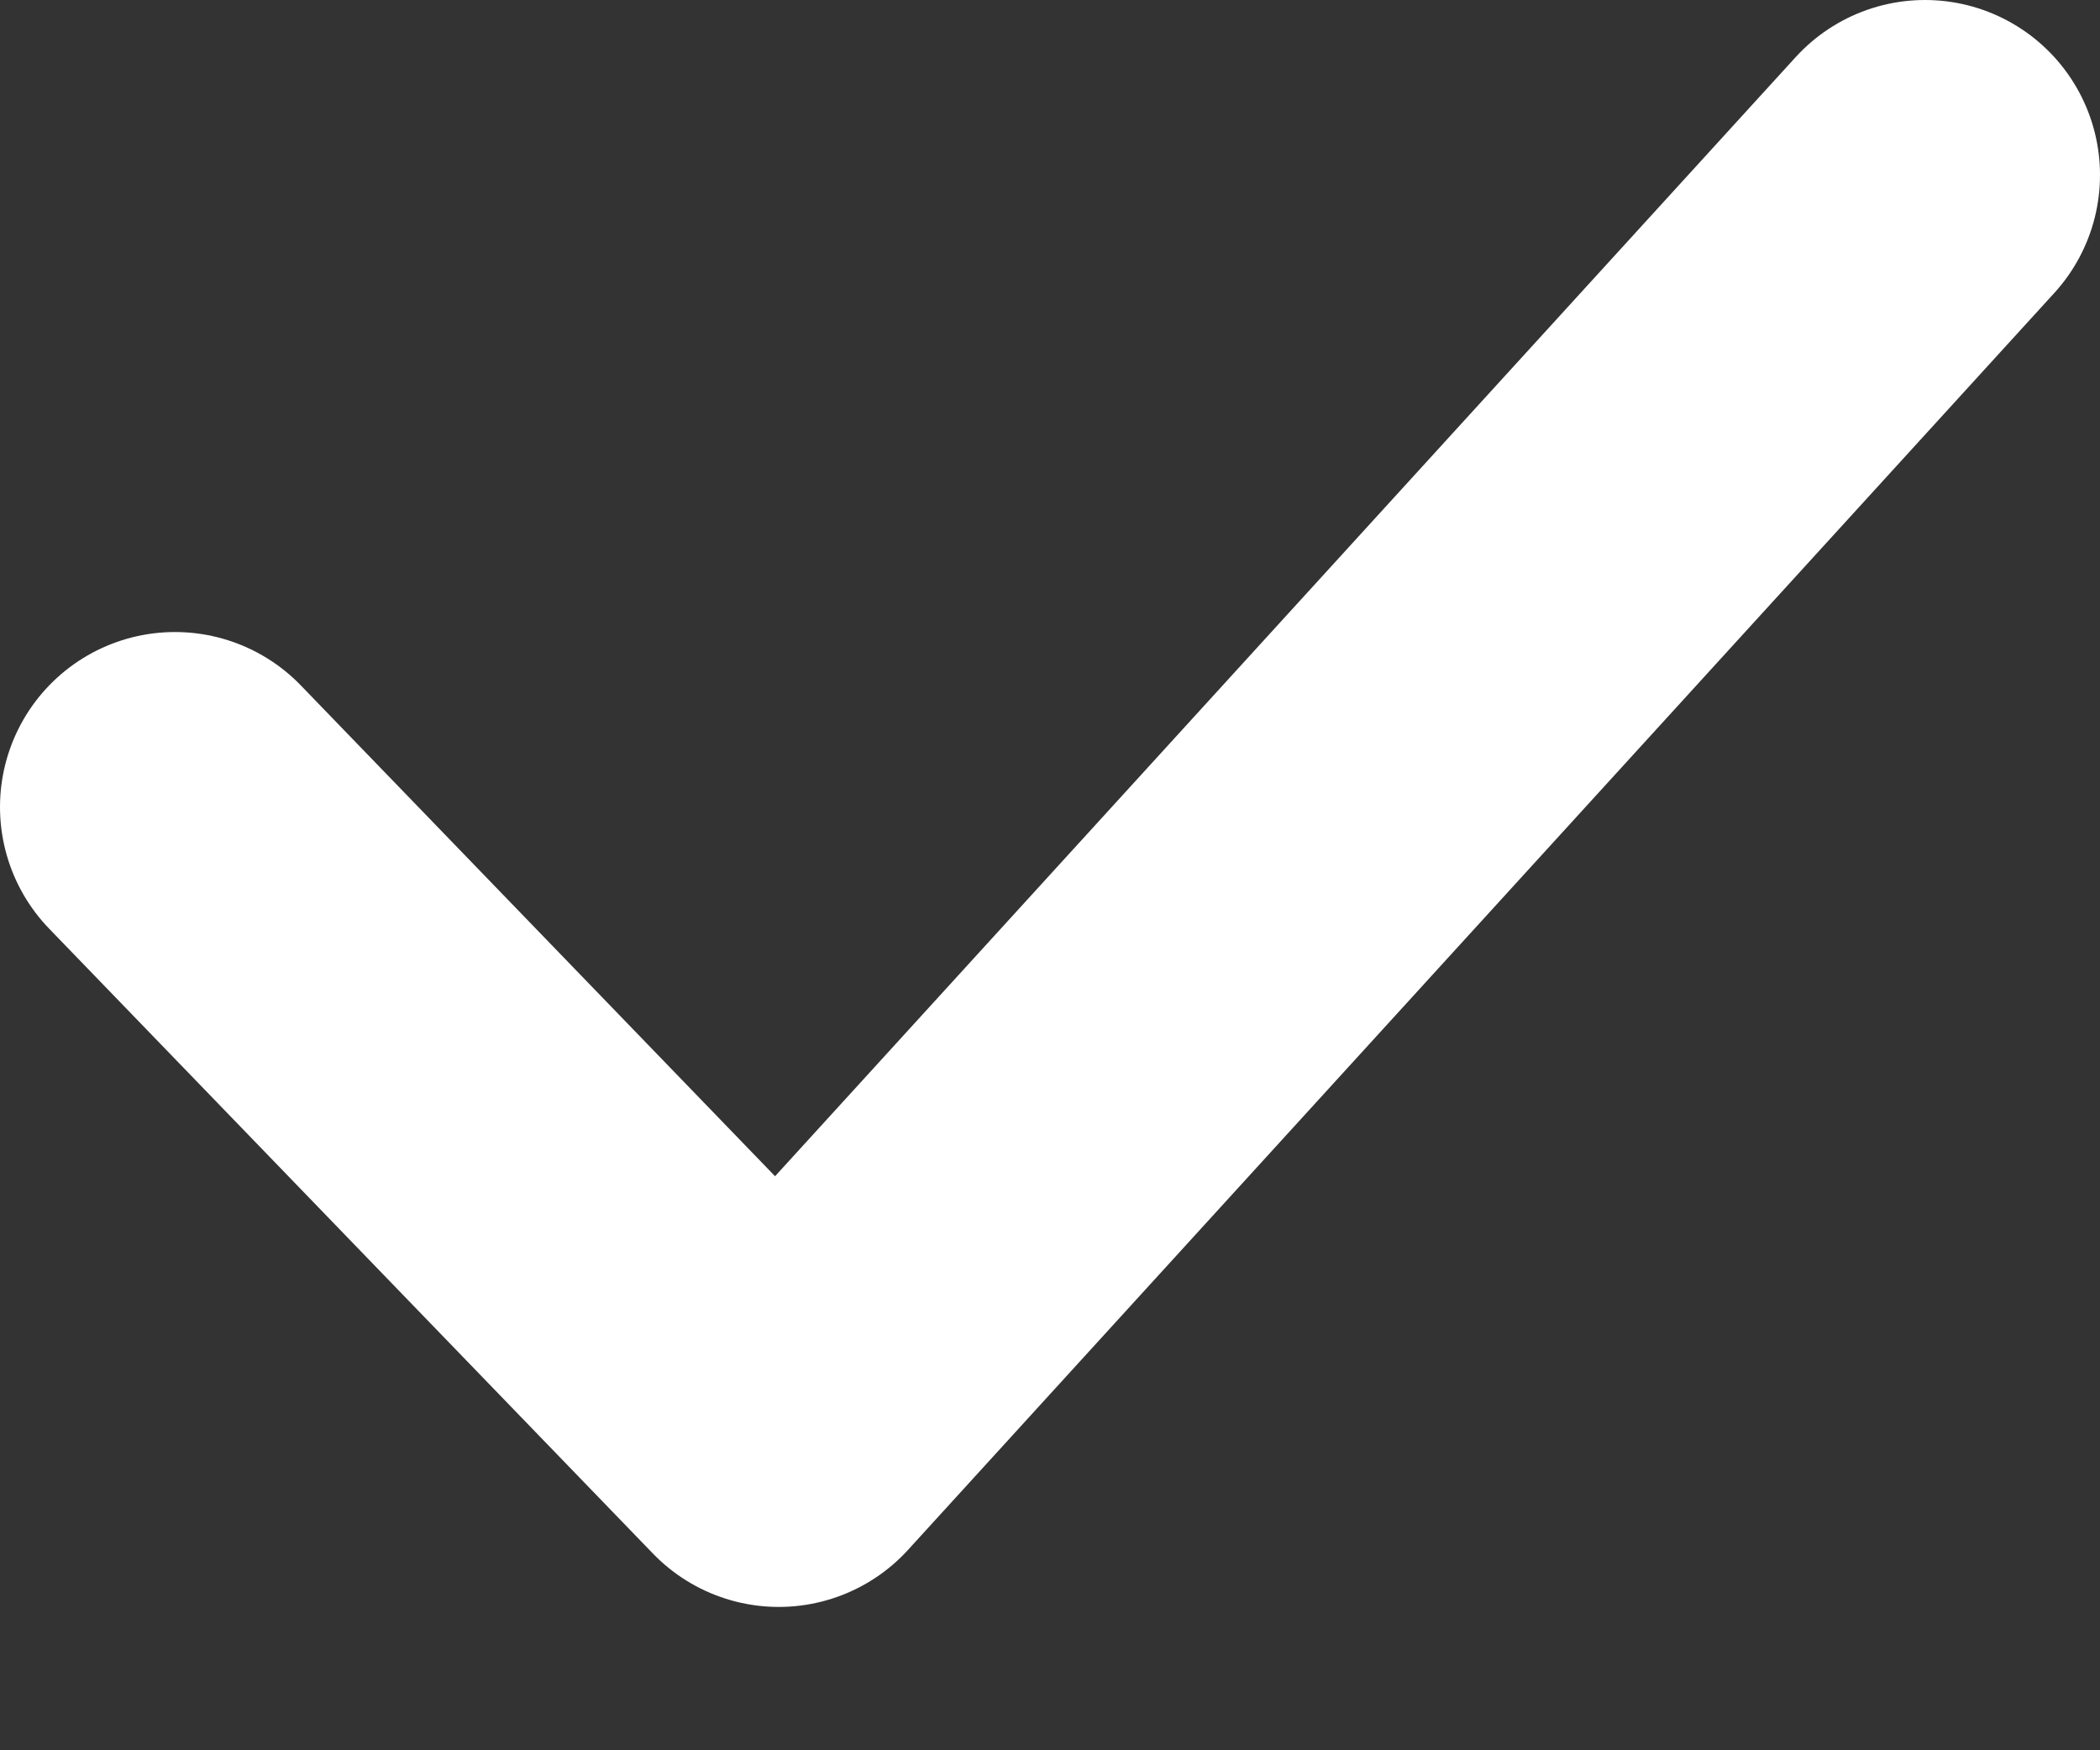 <svg xmlns="http://www.w3.org/2000/svg" width="12" height="10" viewBox="0 0 12 10">
    <rect x="0" y="0" width="12" height="10" fill="#333333" stroke="none"/>
    <path fill="none" fill-rule="nonzero" stroke="#FFF" stroke-linecap="round" stroke-linejoin="round" stroke-width="2" d="M1 4.611l3.45 3.57L11 1"/>
</svg>

